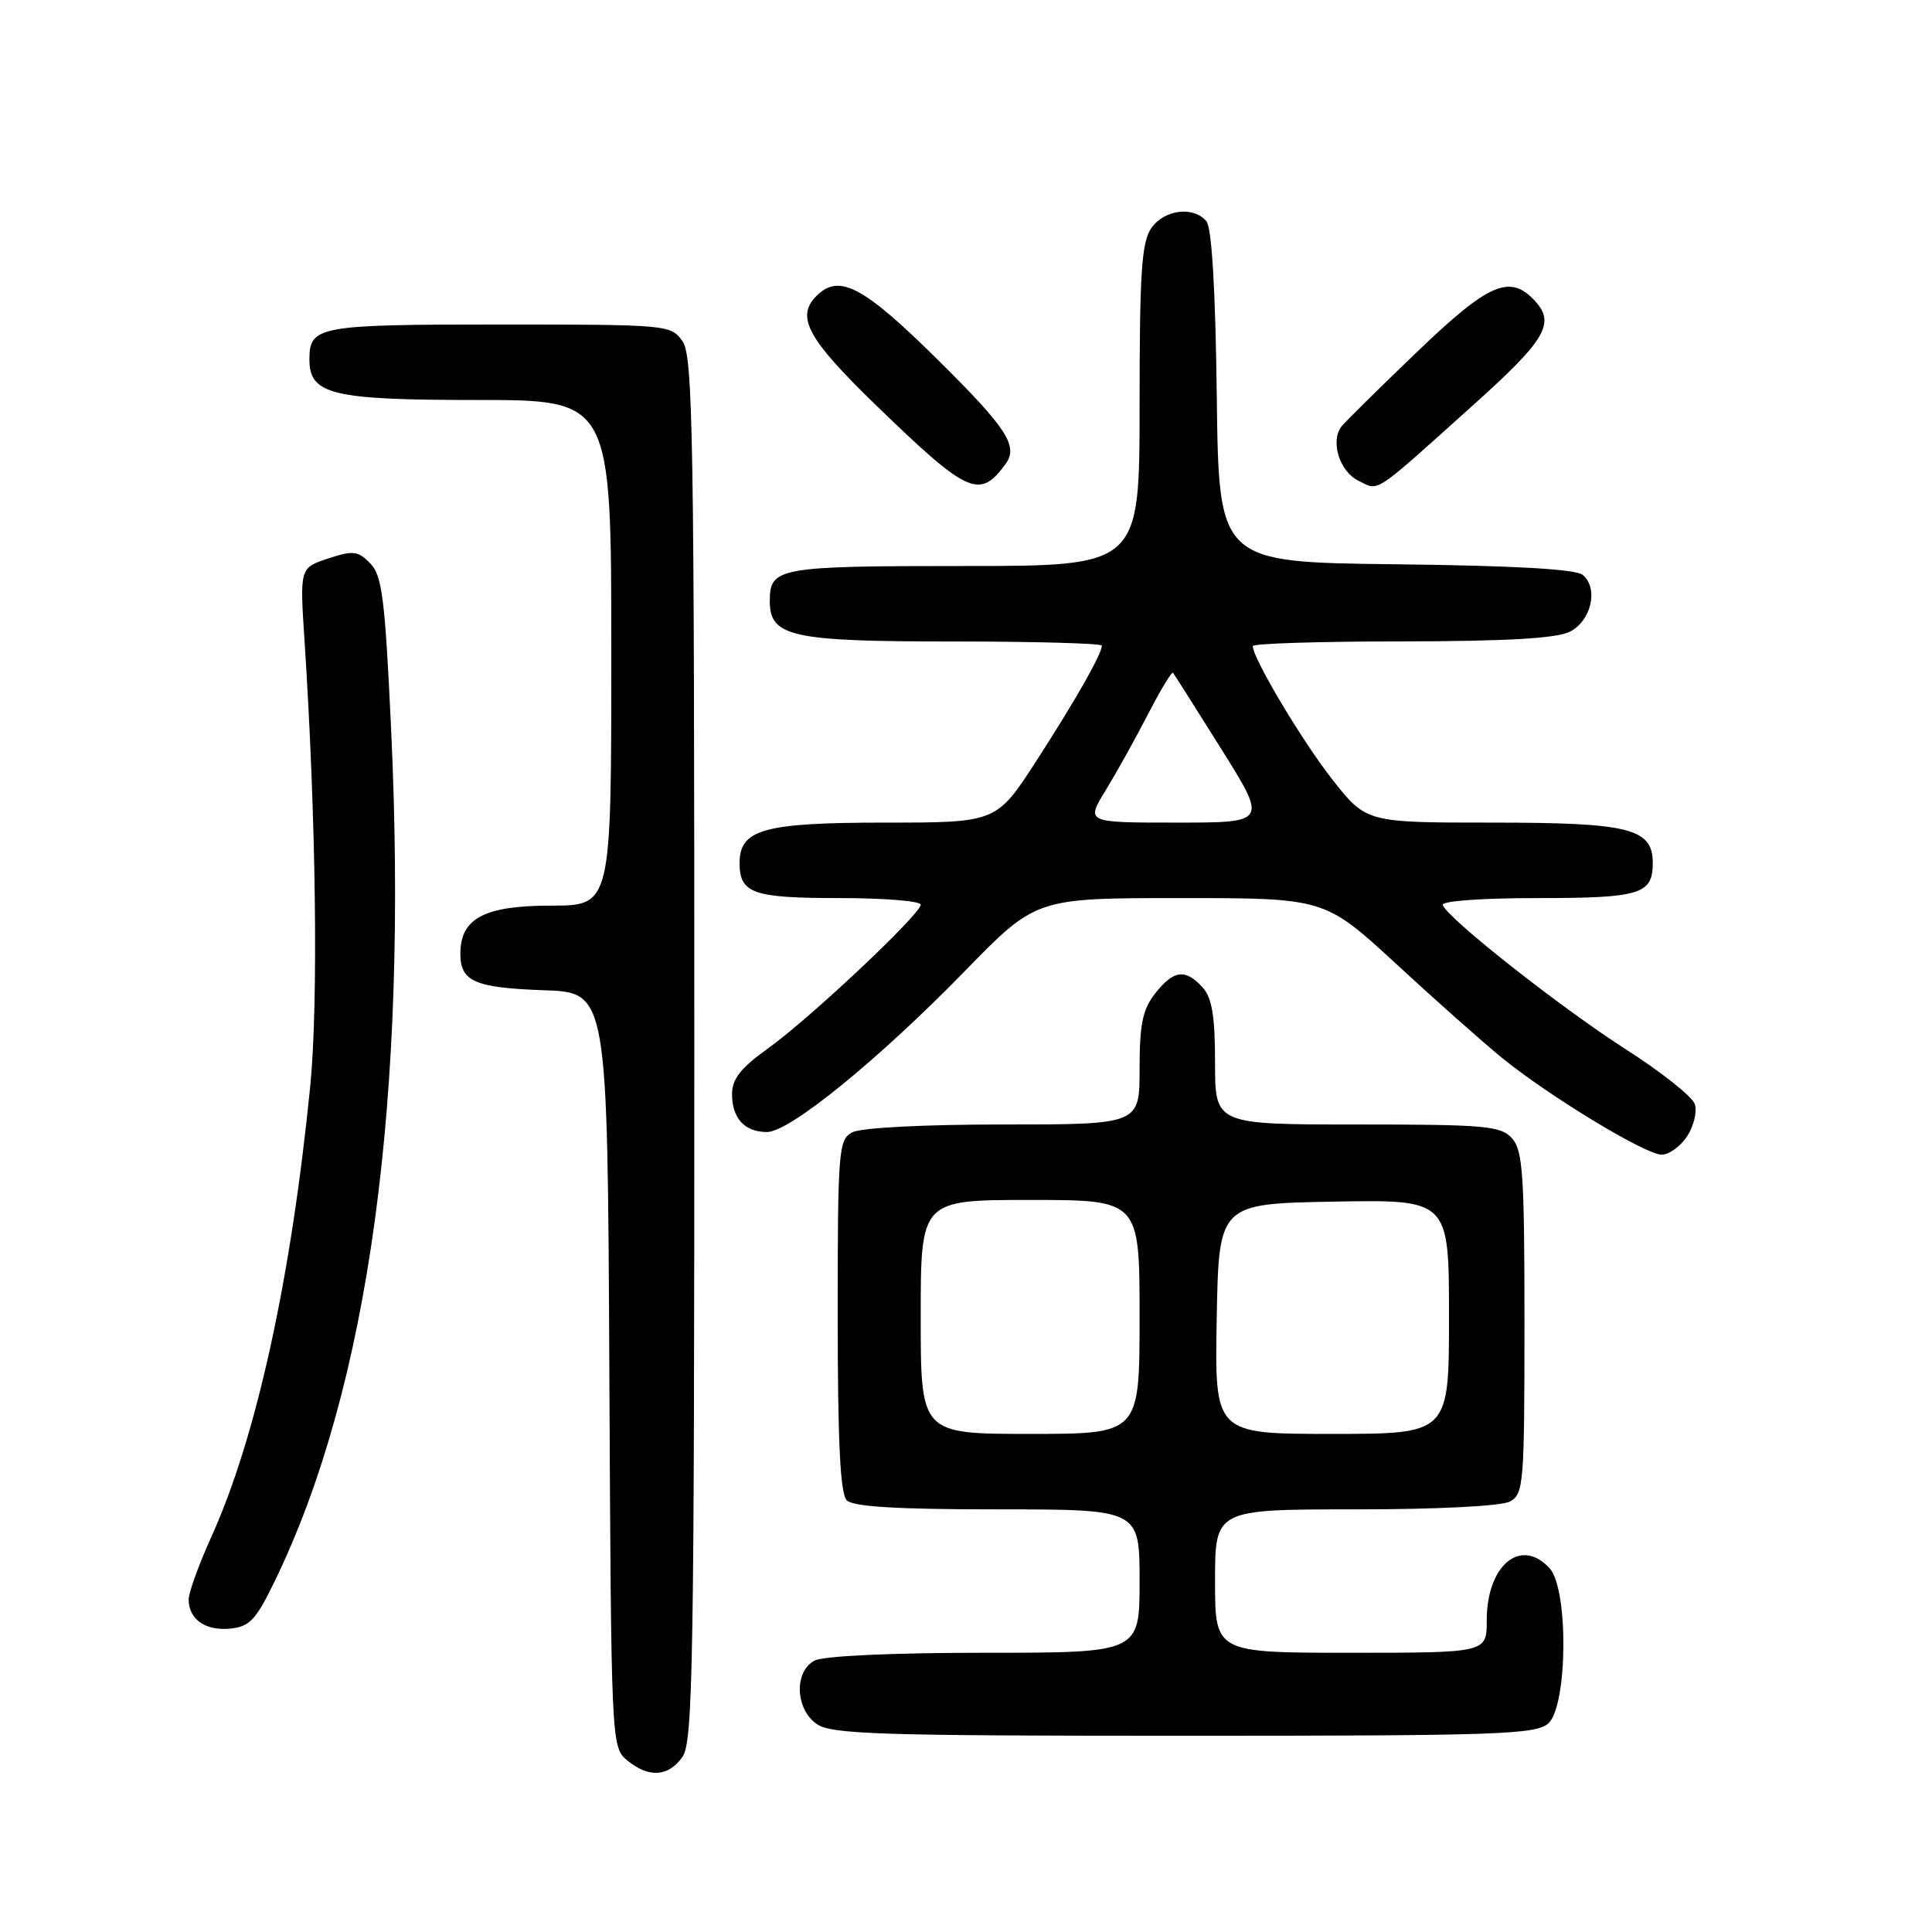 <?xml version="1.0" encoding="UTF-8" standalone="no"?>
<!DOCTYPE svg PUBLIC "-//W3C//DTD SVG 1.1//EN" "http://www.w3.org/Graphics/SVG/1.1/DTD/svg11.dtd" >
<svg xmlns="http://www.w3.org/2000/svg" xmlns:xlink="http://www.w3.org/1999/xlink" version="1.1" viewBox="0 0 256 256">
 <g >
 <path fill="currentColor"
d=" M 90.44 232.78 C 91.82 230.81 92.00 220.25 92.00 139.00 C 92.00 57.75 91.82 47.19 90.44 45.22 C 88.91 43.04 88.51 43.00 66.14 43.00 C 42.13 43.00 41.00 43.21 41.00 47.64 C 41.00 52.28 43.98 53.00 63.22 53.00 C 81.00 53.00 81.00 53.00 81.00 86.50 C 81.00 120.00 81.00 120.00 73.00 120.00 C 64.17 120.00 61.00 121.68 61.00 126.38 C 61.00 130.05 62.92 130.89 72.05 131.21 C 80.50 131.50 80.50 131.50 80.74 181.50 C 80.98 231.07 81.00 231.52 83.10 233.25 C 85.97 235.62 88.57 235.45 90.44 232.78 Z  M 205.17 228.35 C 207.72 226.04 207.85 210.60 205.35 207.83 C 201.54 203.62 197.00 207.37 197.00 214.72 C 197.00 219.00 197.00 219.00 179.00 219.00 C 161.00 219.00 161.00 219.00 161.00 209.50 C 161.00 200.00 161.00 200.00 179.57 200.00 C 190.45 200.00 198.93 199.57 200.07 198.96 C 201.89 197.99 202.00 196.65 202.00 175.29 C 202.00 155.63 201.78 152.42 200.35 150.83 C 198.85 149.18 196.83 149.00 179.85 149.00 C 161.00 149.00 161.00 149.00 161.00 140.83 C 161.00 134.63 160.60 132.22 159.35 130.83 C 157.08 128.33 155.51 128.53 153.07 131.63 C 151.40 133.76 151.00 135.70 151.00 141.63 C 151.00 149.00 151.00 149.00 132.93 149.00 C 122.39 149.00 114.06 149.43 112.93 150.04 C 111.11 151.01 111.00 152.36 111.00 174.34 C 111.00 191.10 111.34 197.94 112.20 198.80 C 113.05 199.65 118.91 200.00 132.20 200.00 C 151.00 200.00 151.00 200.00 151.00 209.50 C 151.00 219.00 151.00 219.00 130.43 219.00 C 118.17 219.00 109.09 219.42 107.93 220.04 C 105.20 221.50 105.37 226.45 108.22 228.44 C 110.16 229.80 116.47 230.00 156.89 230.00 C 198.71 230.00 203.52 229.83 205.17 228.35 Z  M 36.41 209.50 C 48.91 183.75 54.12 145.52 51.82 96.50 C 51.01 79.25 50.63 76.24 49.05 74.64 C 47.43 72.99 46.79 72.91 43.47 74.01 C 39.72 75.25 39.72 75.25 40.35 84.87 C 41.88 108.29 42.20 133.01 41.10 144.00 C 38.55 169.58 33.94 190.55 27.99 203.67 C 26.35 207.30 25.00 211.02 25.00 211.94 C 25.00 214.56 27.22 216.12 30.50 215.80 C 33.08 215.54 33.91 214.66 36.41 209.50 Z  M 223.56 150.55 C 224.44 149.20 224.90 147.29 224.57 146.30 C 224.25 145.31 220.11 142.03 215.37 139.00 C 206.85 133.55 191.81 121.70 191.17 119.92 C 190.97 119.39 196.28 119.00 203.72 119.00 C 217.34 119.00 219.00 118.50 219.00 114.36 C 219.00 109.77 215.95 109.00 197.79 109.00 C 181.03 109.00 181.03 109.00 176.53 103.27 C 172.52 98.16 166.00 87.22 166.00 85.61 C 166.00 85.27 174.89 84.99 185.75 84.99 C 199.60 84.97 206.25 84.59 208.00 83.71 C 210.86 82.27 211.85 77.95 209.72 76.18 C 208.79 75.41 200.68 74.95 184.92 74.77 C 161.50 74.50 161.50 74.50 161.23 52.58 C 161.06 38.46 160.57 30.18 159.86 29.33 C 158.16 27.28 154.29 27.75 152.56 30.22 C 151.27 32.06 151.00 36.08 151.00 53.72 C 151.00 75.00 151.00 75.00 127.70 75.00 C 103.10 75.00 102.00 75.20 102.00 79.64 C 102.00 84.37 104.83 85.00 126.22 85.00 C 137.10 85.00 146.00 85.25 146.00 85.55 C 146.00 86.65 142.58 92.67 137.37 100.75 C 132.04 109.00 132.04 109.00 117.24 109.00 C 101.19 109.00 98.00 109.89 98.00 114.36 C 98.00 118.38 99.76 119.00 111.20 119.00 C 117.14 119.00 122.00 119.39 122.00 119.87 C 122.00 121.12 107.34 134.93 101.75 138.93 C 98.15 141.51 97.00 142.98 97.00 144.97 C 97.00 148.19 98.67 150.00 101.63 150.00 C 104.63 150.00 116.38 140.44 127.89 128.63 C 137.28 119.00 137.28 119.00 156.41 119.00 C 175.54 119.00 175.54 119.00 185.03 127.75 C 190.24 132.56 196.54 138.15 199.01 140.16 C 205.24 145.24 218.04 153.00 220.18 153.00 C 221.16 153.00 222.68 151.90 223.56 150.55 Z  M 133.23 61.50 C 134.98 59.12 133.44 56.75 124.25 47.66 C 114.38 37.90 111.18 36.22 108.20 39.20 C 105.41 41.99 106.99 44.89 116.08 53.70 C 128.27 65.50 129.79 66.19 133.23 61.50 Z  M 195.20 53.68 C 204.77 45.10 206.10 42.87 203.44 39.93 C 200.10 36.25 197.31 37.45 187.64 46.75 C 182.63 51.56 178.18 55.95 177.76 56.50 C 176.25 58.45 177.48 62.44 179.97 63.68 C 182.80 65.08 181.71 65.80 195.20 53.68 Z  M 122.00 174.50 C 122.00 159.00 122.00 159.00 136.50 159.00 C 151.00 159.00 151.00 159.00 151.00 174.50 C 151.00 190.00 151.00 190.00 136.50 190.00 C 122.00 190.00 122.00 190.00 122.00 174.50 Z  M 161.22 174.75 C 161.50 159.50 161.50 159.50 176.75 159.22 C 192.00 158.95 192.00 158.95 192.00 174.47 C 192.00 190.00 192.00 190.00 176.47 190.00 C 160.95 190.00 160.95 190.00 161.22 174.75 Z  M 146.49 104.75 C 147.92 102.41 150.45 97.87 152.11 94.65 C 153.77 91.43 155.26 88.96 155.43 89.15 C 155.59 89.34 158.47 93.89 161.83 99.25 C 167.93 109.00 167.93 109.00 155.91 109.00 C 143.89 109.00 143.89 109.00 146.49 104.75 Z "/>
</g>
</svg>